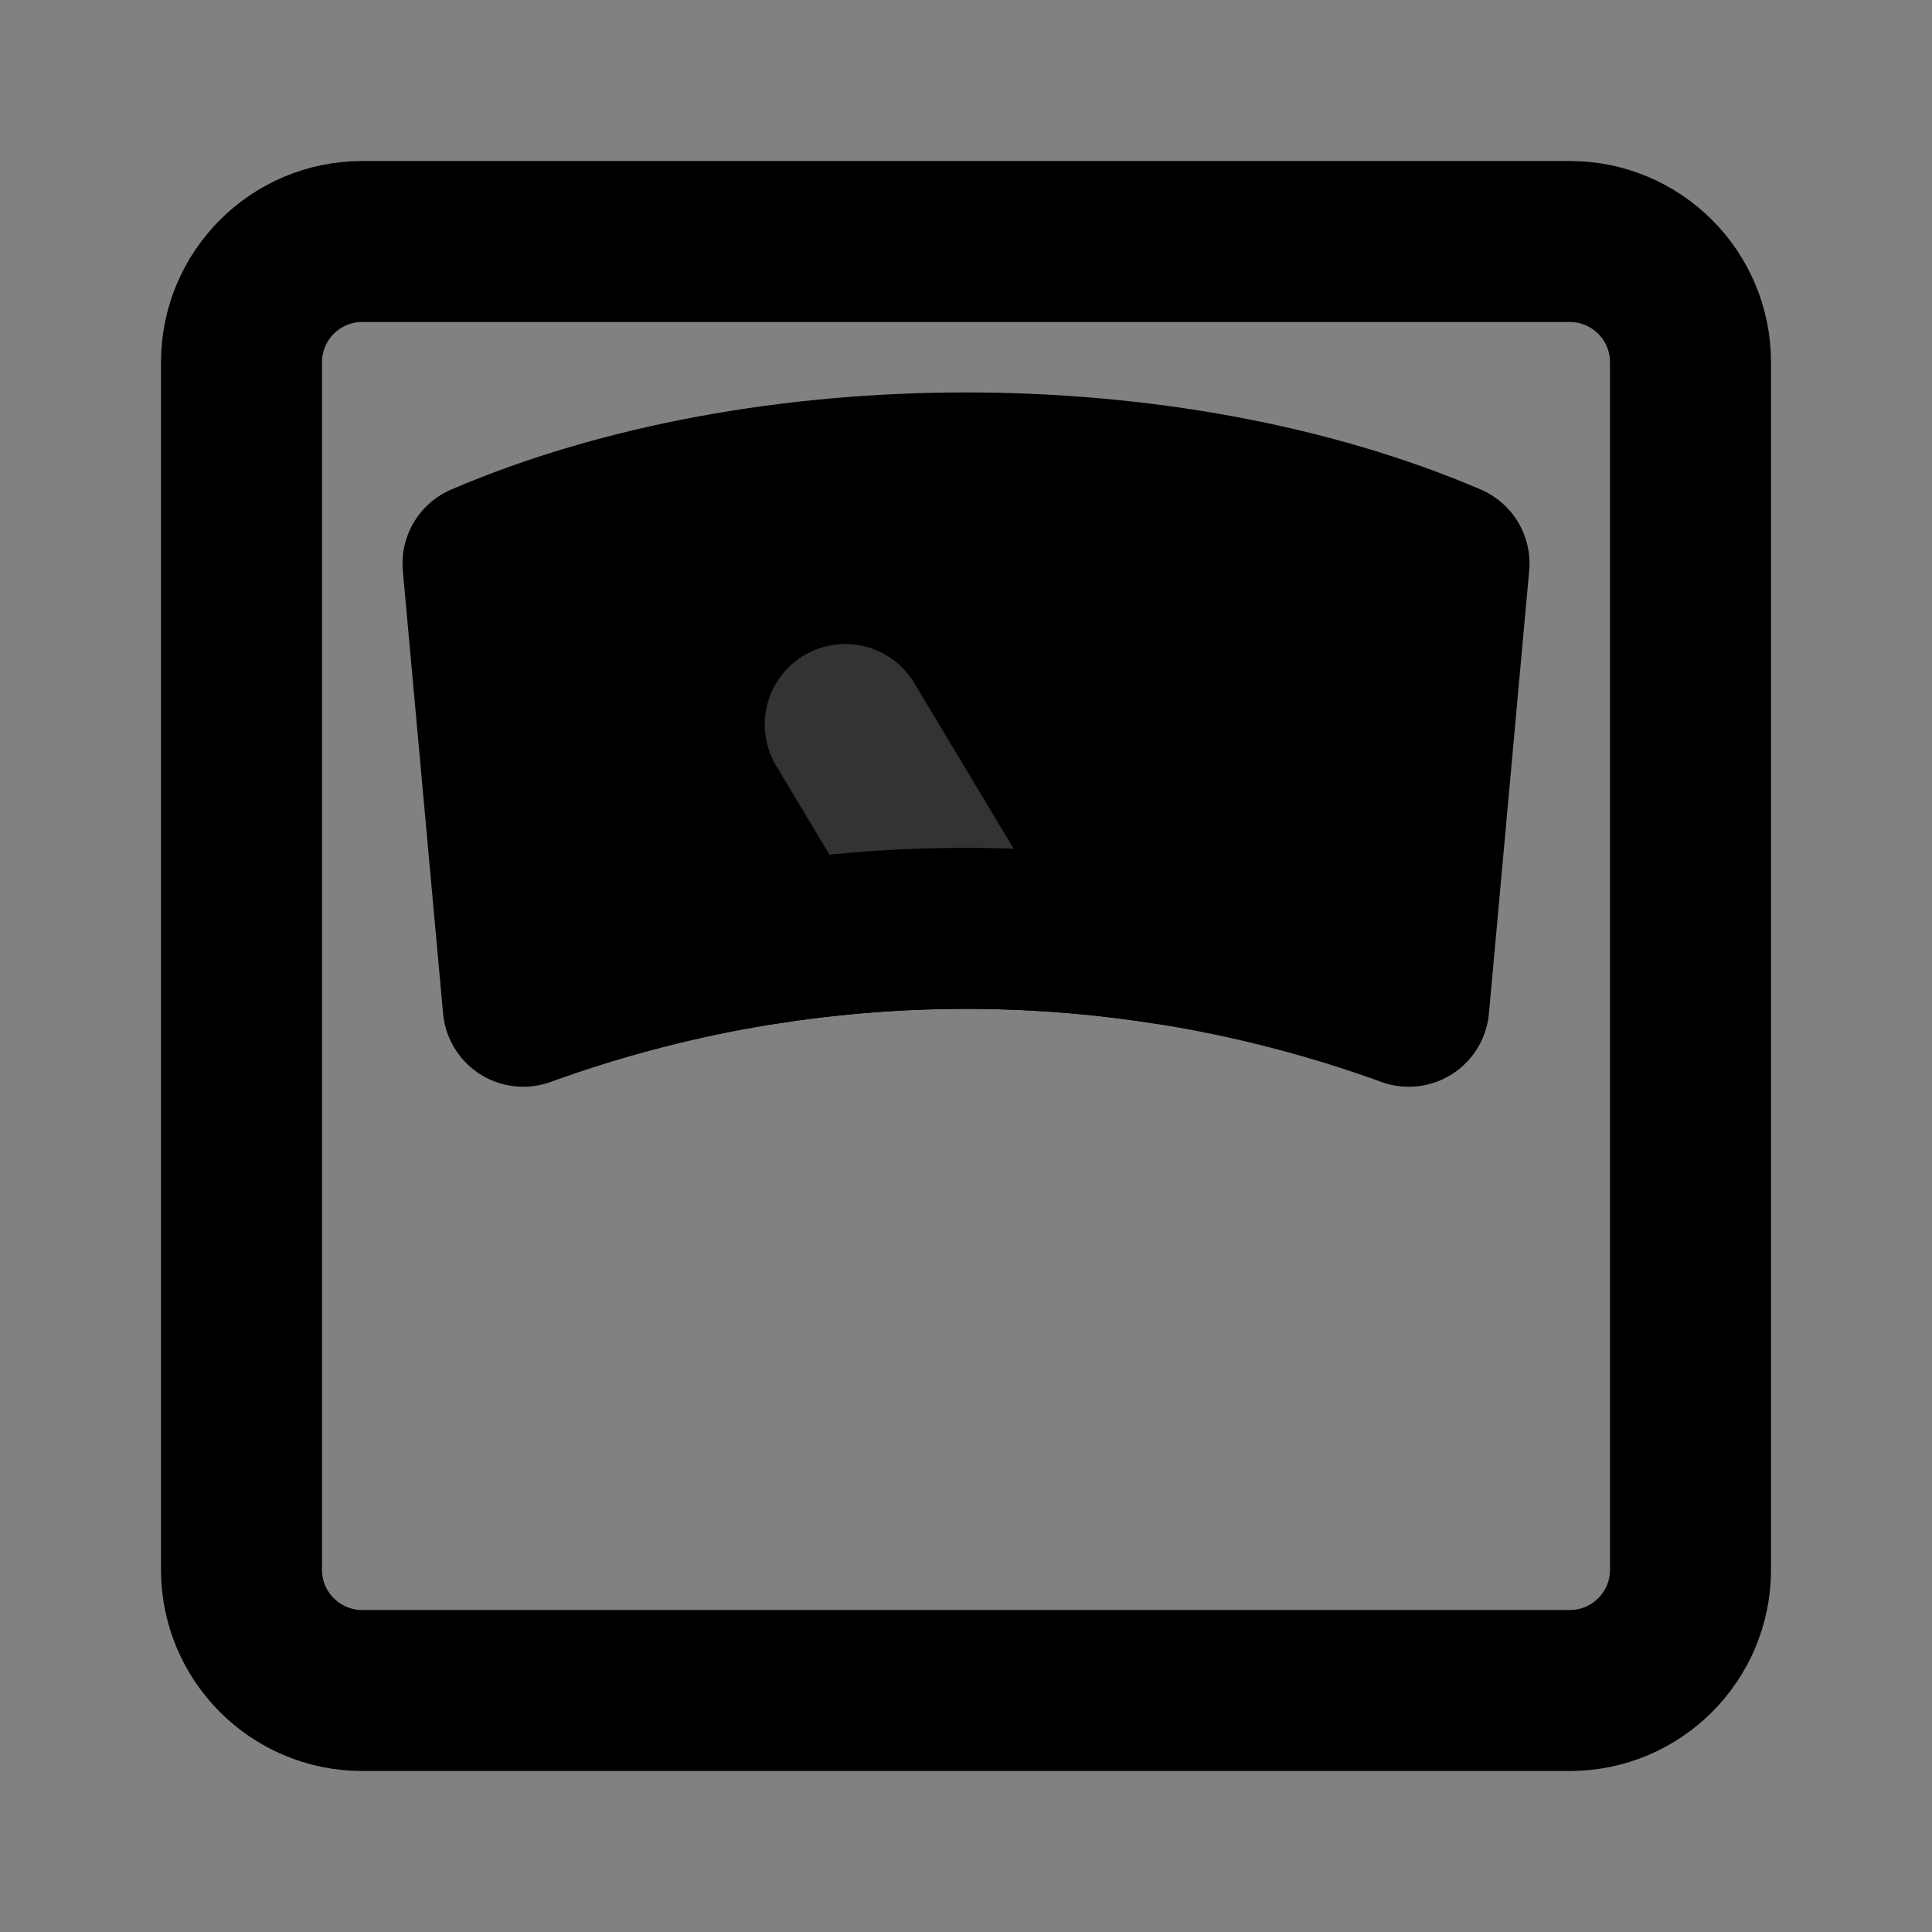 <svg width="48" height="48" viewBox="0 0 48 48" fill="none" xmlns="http://www.w3.org/2000/svg">
<rect x="0" y="0" width="48" height="48" fill="#808080" stroke="none"/>
<rect width="48" height="48" fill="white" fill-opacity="0.01"/>
<path d="M35 25C27.89 22.42 20.11 22.42 13 25L12 14C19 11 29 11 36 14L35 25Z" fill="null" stroke="black" stroke-width="4" stroke-miterlimit="2" stroke-linecap="round" stroke-linejoin="round"/>
<path d="M24 23L21 18" stroke="#333" stroke-width="4" stroke-miterlimit="2" stroke-linecap="round" stroke-linejoin="round"/>
<path d="M42 39C42 40.657 40.657 42 39 42H9C7.343 42 6 40.657 6 39L6 9C6 7.343 7.343 6 9 6H39C40.657 6 42 7.343 42 9V39Z" stroke="black" stroke-width="4" stroke-miterlimit="2" stroke-linecap="round" stroke-linejoin="round"/>
<path d="M29 23.455C25.687 22.935 22.313 22.935 19 23.455" stroke="black" stroke-width="4" stroke-miterlimit="2" stroke-linecap="round" stroke-linejoin="round"/>
</svg>
